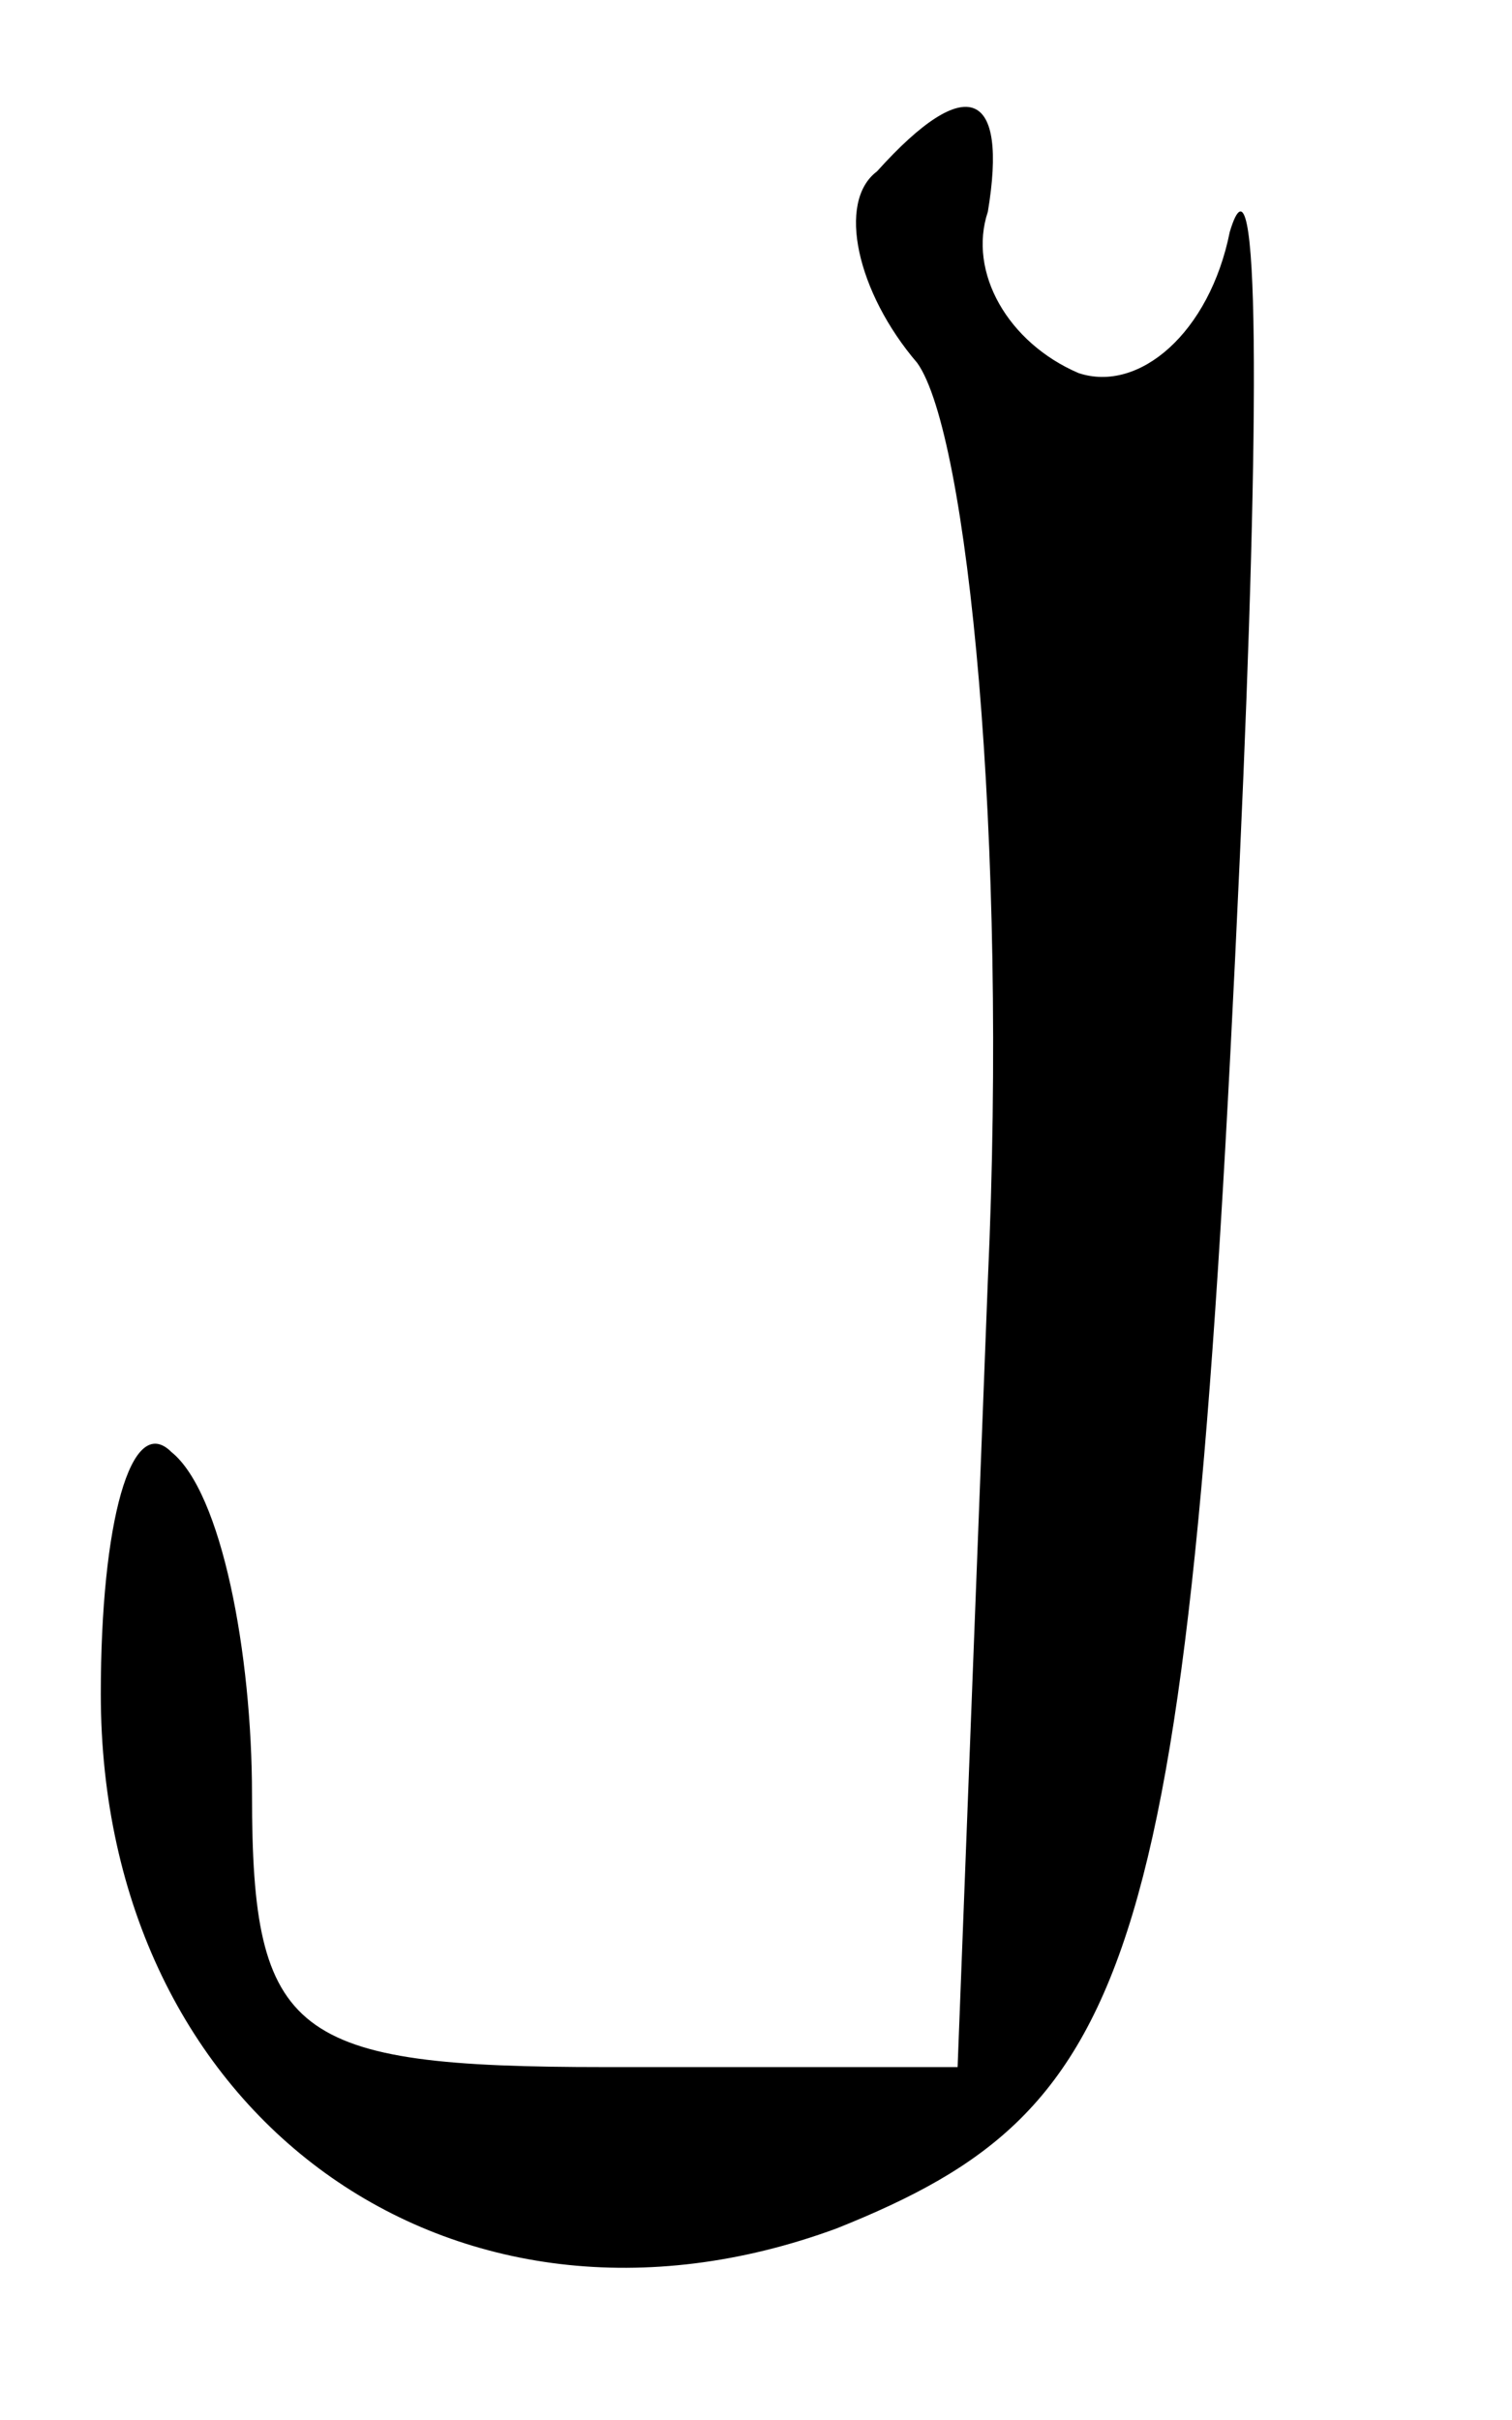 <?xml version="1.0" standalone="no"?>
<!DOCTYPE svg PUBLIC "-//W3C//DTD SVG 20010904//EN"
 "http://www.w3.org/TR/2001/REC-SVG-20010904/DTD/svg10.dtd">
<svg version="1.0" xmlns="http://www.w3.org/2000/svg"
 width="15pt" height="24pt" viewBox="0 0 15 24"
 preserveAspectRatio="xMidYMid meet">

<g transform="translate(0,24) scale(0.1,-0.1)"
fill="#000000" stroke="none">
<path d="M87 223 c-4 -3 -2 -12 4 -19 5 -7 9 -47 7 -91 l-3 -78 -35 0 c-31 0
-35 3 -35 27 0 14 -3 30 -8 34 -4 4 -7 -7 -7 -24 0 -42 35 -67 73 -53 30 12
35 26 40 136 2 44 2 72 -1 62 -2 -10 -9 -16 -15 -14 -7 3 -11 10 -9 16 2 12
-2 14 -11 4z"/>
</g>
</svg>
